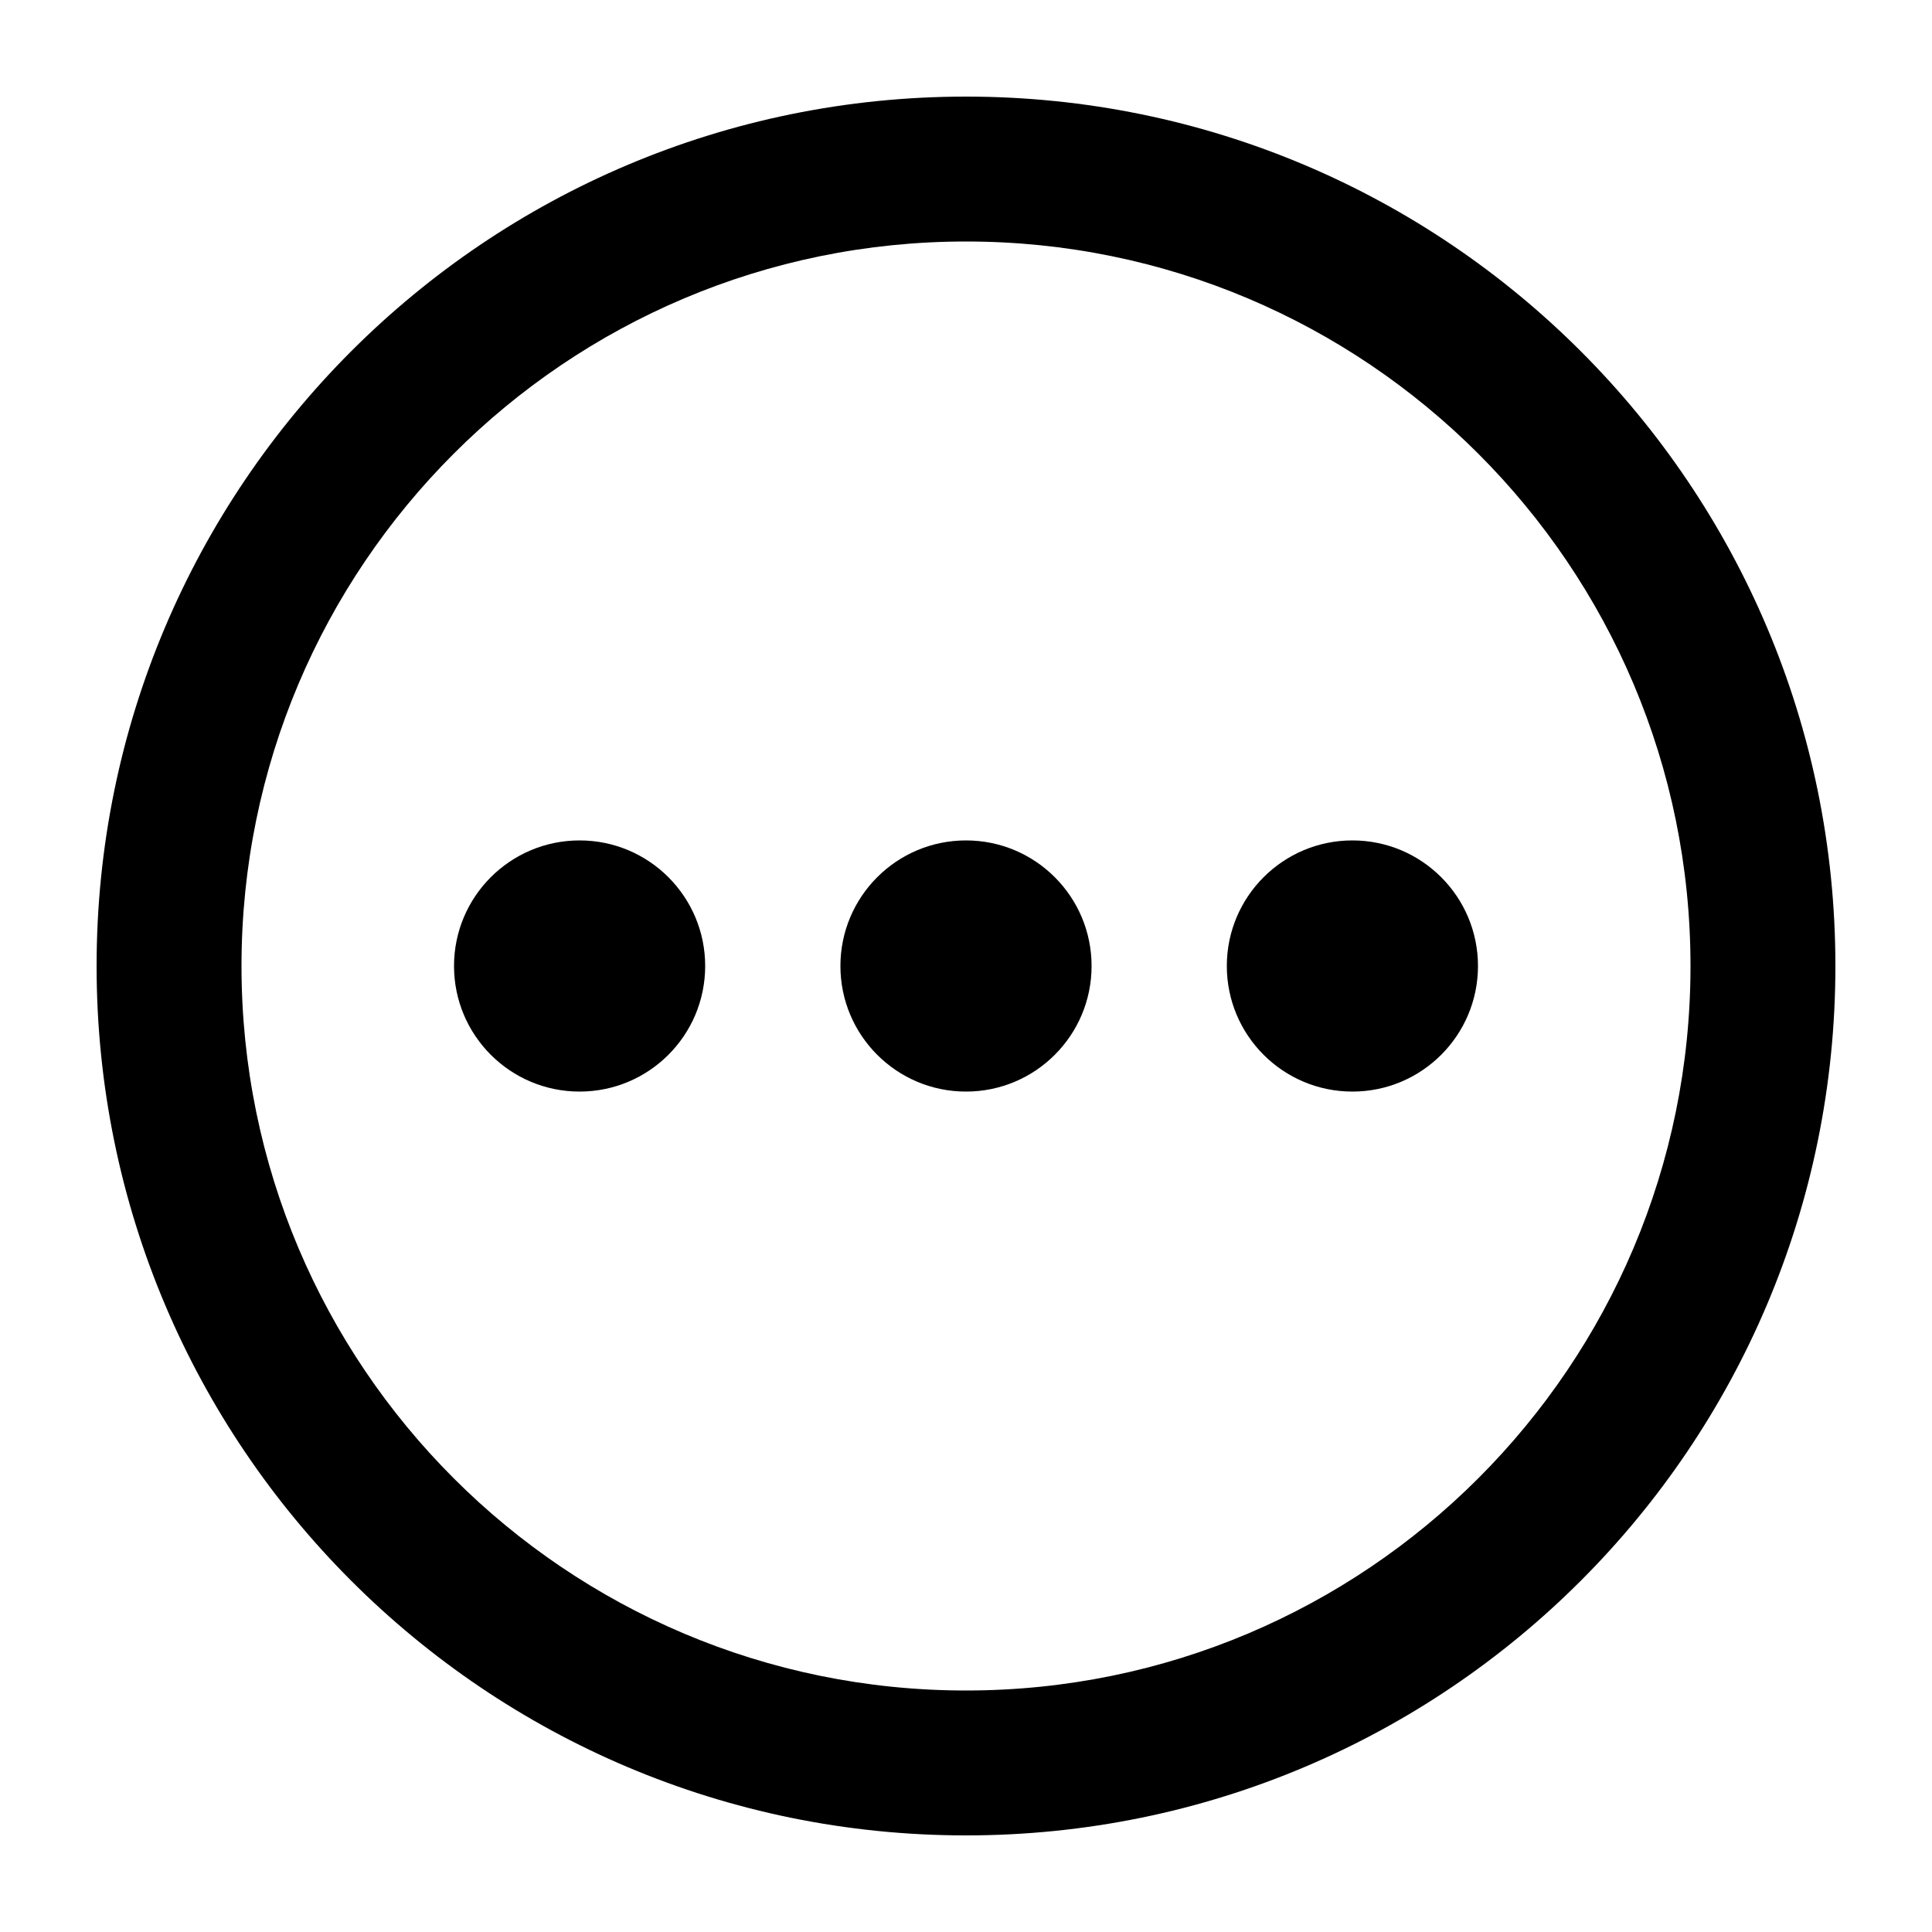 <?xml version="1.0" encoding="utf-8"?>
<!-- Generator: Adobe Illustrator 21.0.0, SVG Export Plug-In . SVG Version: 6.00 Build 0)  -->
<svg version="1.1" id="图层_1" xmlns="http://www.w3.org/2000/svg" xmlns:xlink="http://www.w3.org/1999/xlink" x="0px" y="0px"
	 viewBox="0 0 20 20" enable-background="new 0 0 20 20" xml:space="preserve">
<g>
	<path d="M10,1c-4.971,0-9,4.029-9,9s4.029,9,9,9s9-4.029,9-9S14.971,1,10,1z M10,17.5c-4.142,0-7.5-3.358-7.5-7.5S5.858,2.5,10,2.5
		s7.5,3.358,7.5,7.5S14.142,17.5,10,17.5z"/>
	<circle cx="10" cy="10" r="1.3"/>
	<circle cx="14" cy="10" r="1.3"/>
	<circle cx="6" cy="10" r="1.3"/>
</g>
</svg>
